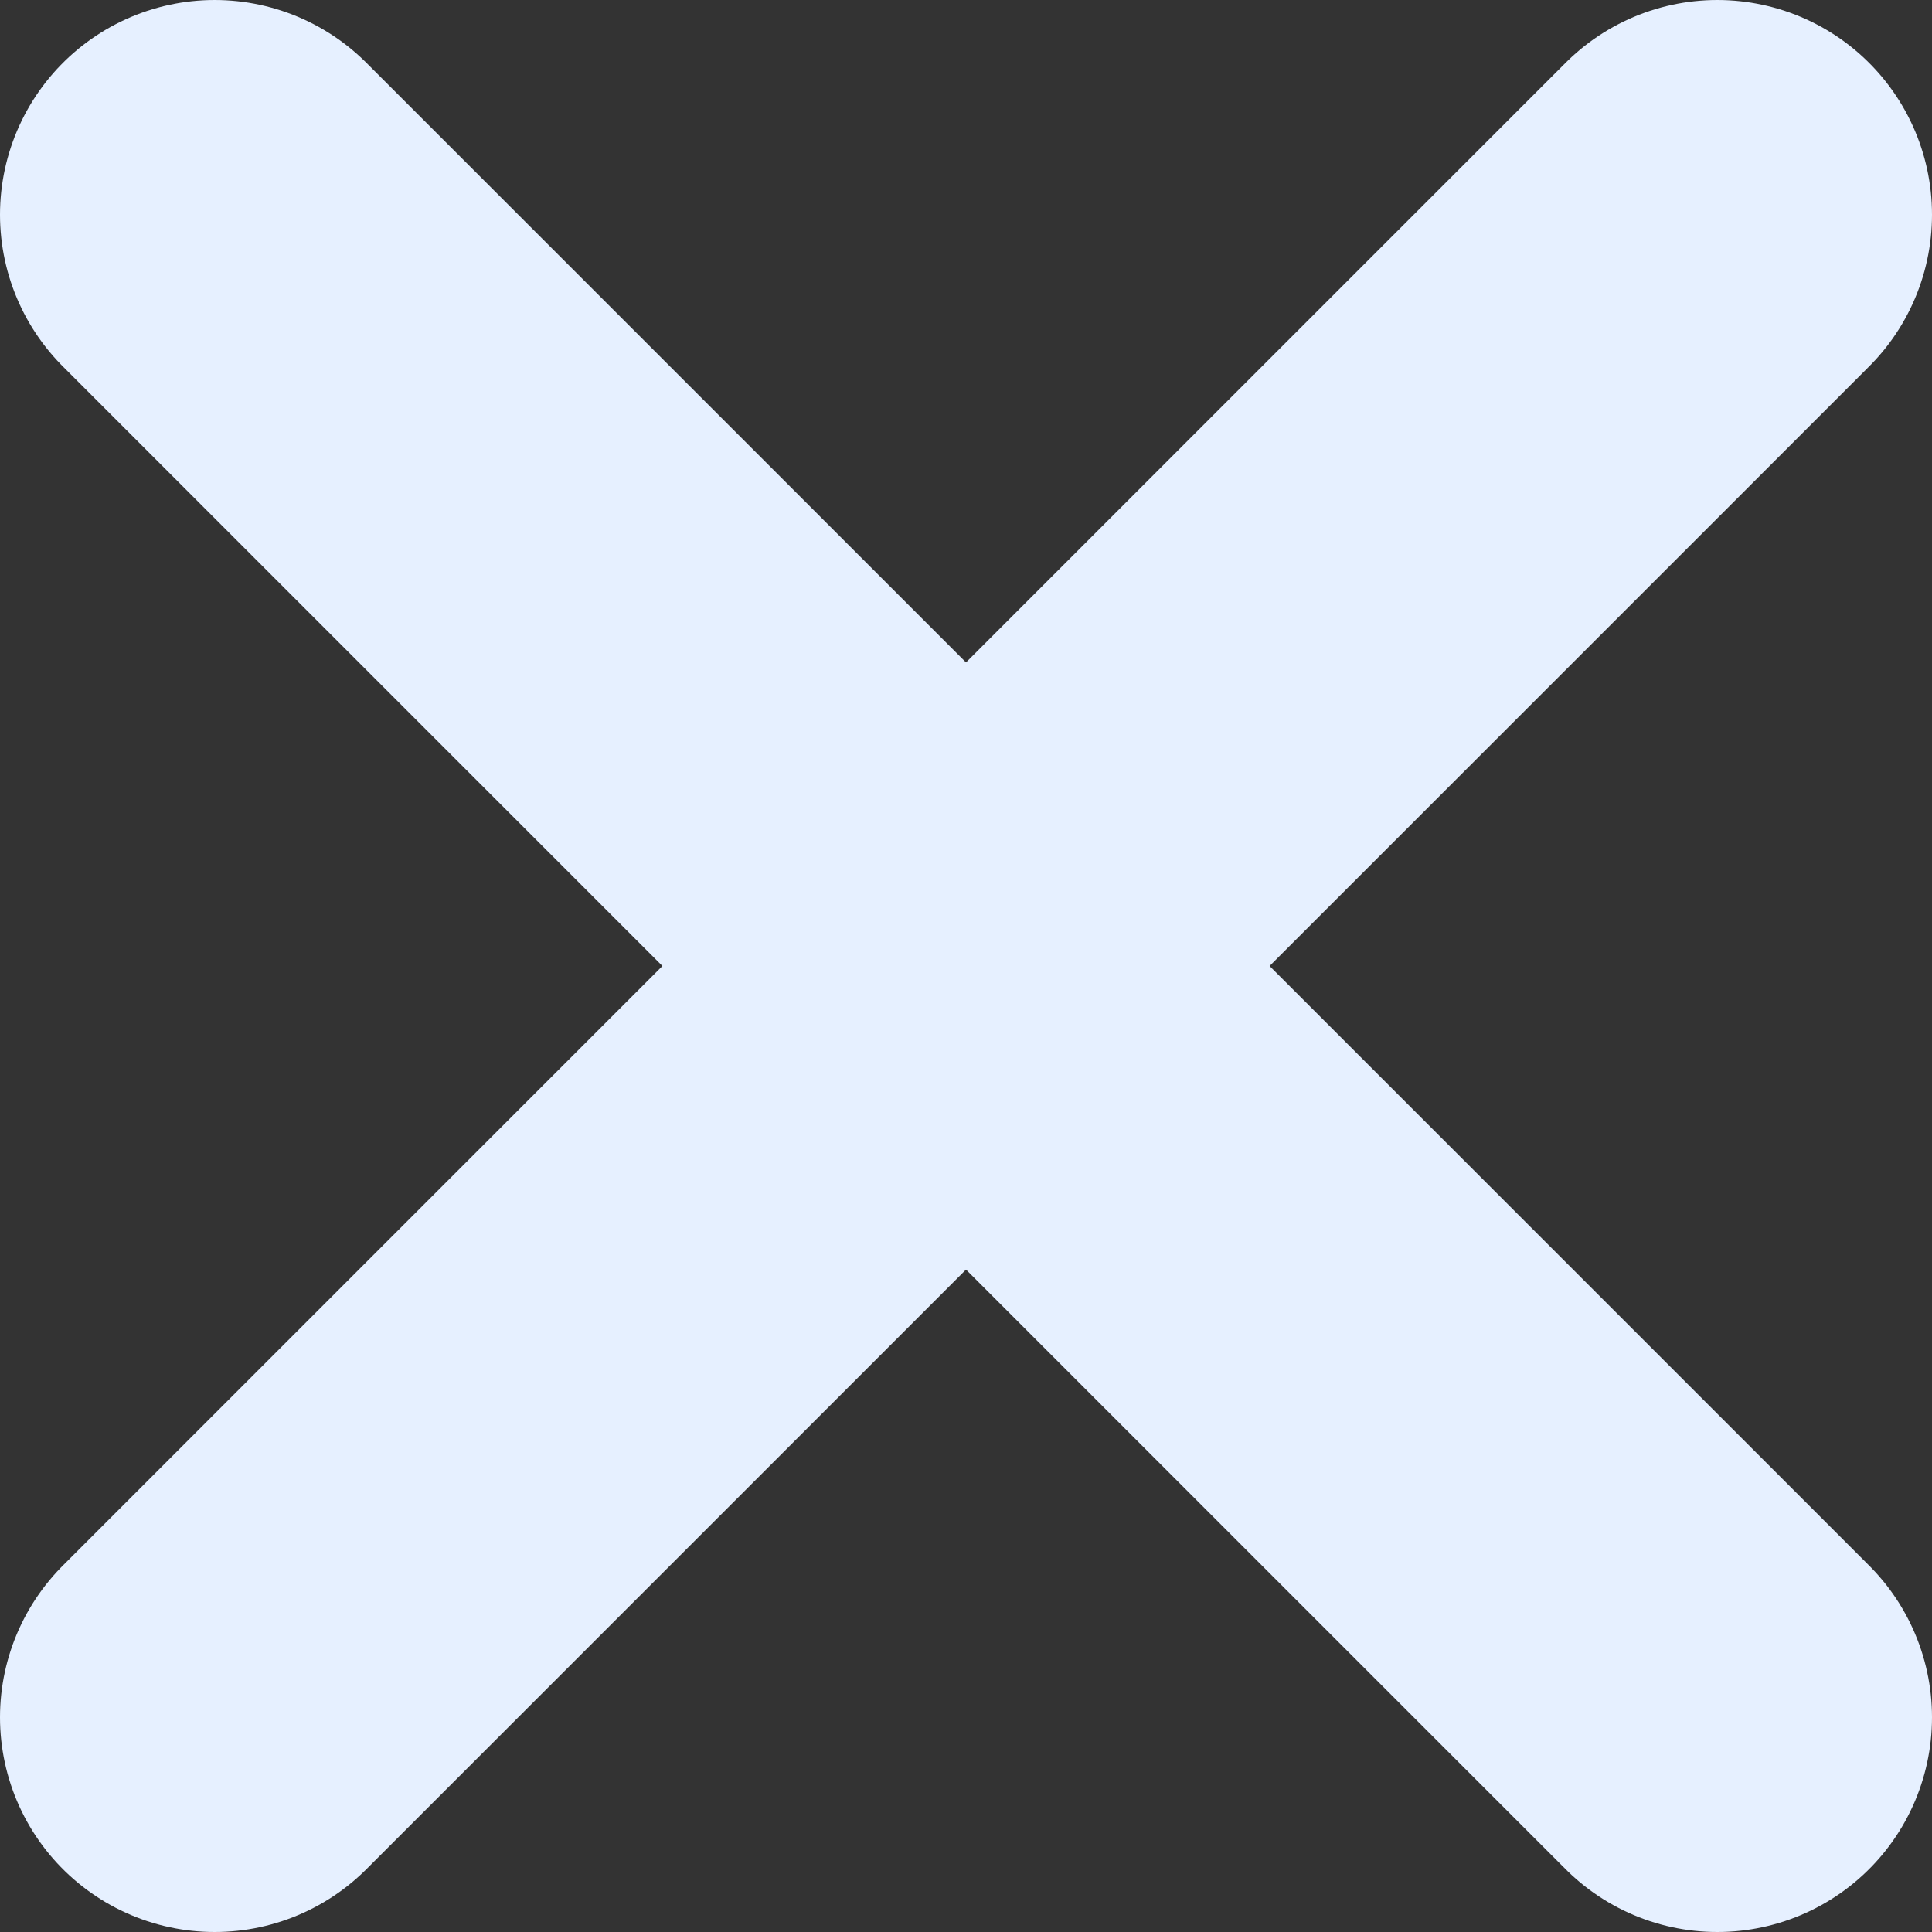 <svg width="9" height="9" viewBox="0 0 9 9" fill="none" xmlns="http://www.w3.org/2000/svg">
<rect x="0" y="0" width="9" height="9" fill="#333333" stroke="none"/>
<path d="M8 8L1 1" stroke="#E6F0FF" stroke-width="2" stroke-linecap="round"/>
<path d="M8 1L1 8" stroke="#E6F0FF" stroke-width="2" stroke-linecap="round"/>
</svg>
